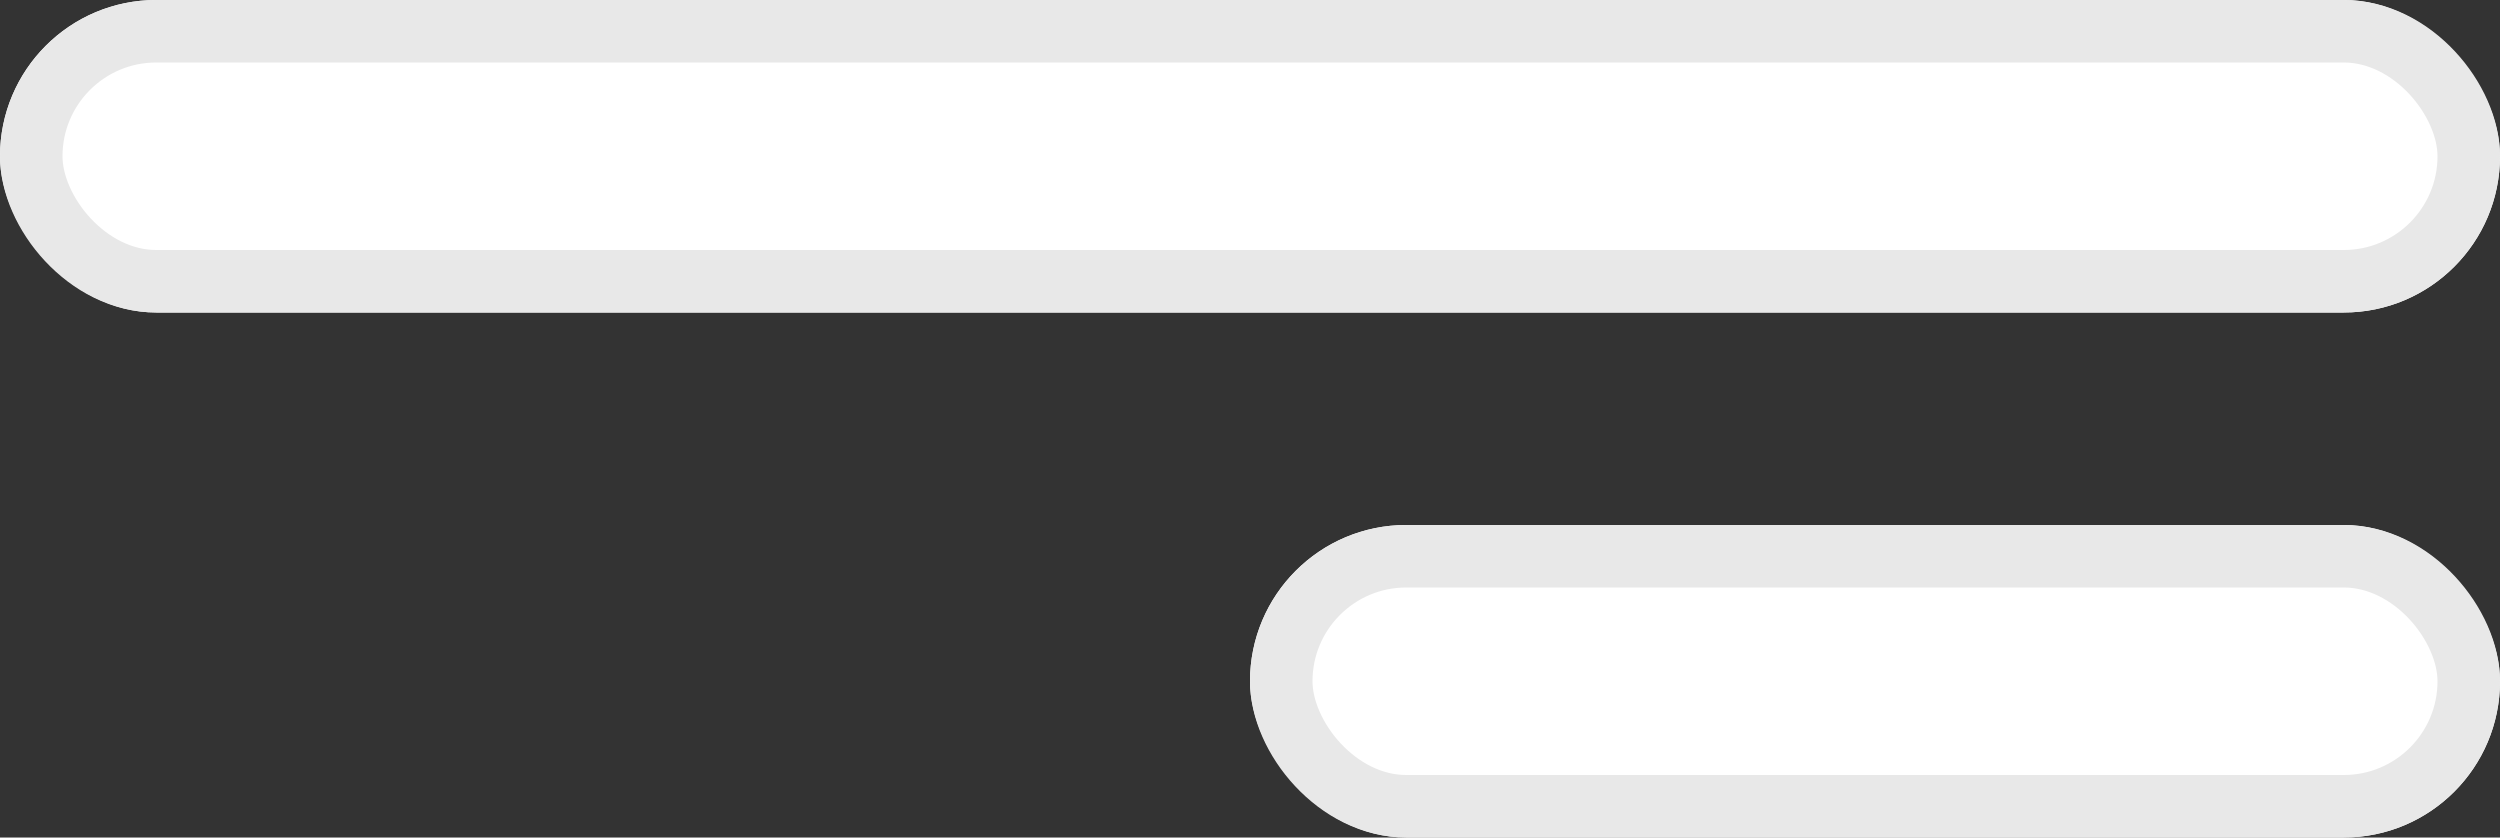 <svg xmlns="http://www.w3.org/2000/svg" width="40" height="13.4" viewBox="0 0 40 13.4">
  <rect x="0" y="0" width="40" height="13.4" fill="#333333" stroke="none"/>
  <g id="navbar-toggler" transform="translate(-538 -200)">
    <g id="Rectangle_1" data-name="Rectangle 1" transform="translate(538 200)" fill="#fff" stroke="#e8e8e8" stroke-width="1">
      <rect width="40" height="5" rx="2.5" stroke="none"/>
      <rect x="0.5" y="0.5" width="39" height="4" rx="2" fill="none"/>
    </g>
    <g id="Rectangle_2" data-name="Rectangle 2" transform="translate(558 208.4)" fill="#fff" stroke="#e8e8e8" stroke-width="1">
      <rect width="20" height="5" rx="2.5" stroke="none"/>
      <rect x="0.5" y="0.5" width="19" height="4" rx="2" fill="none"/>
    </g>
  </g>
</svg>
